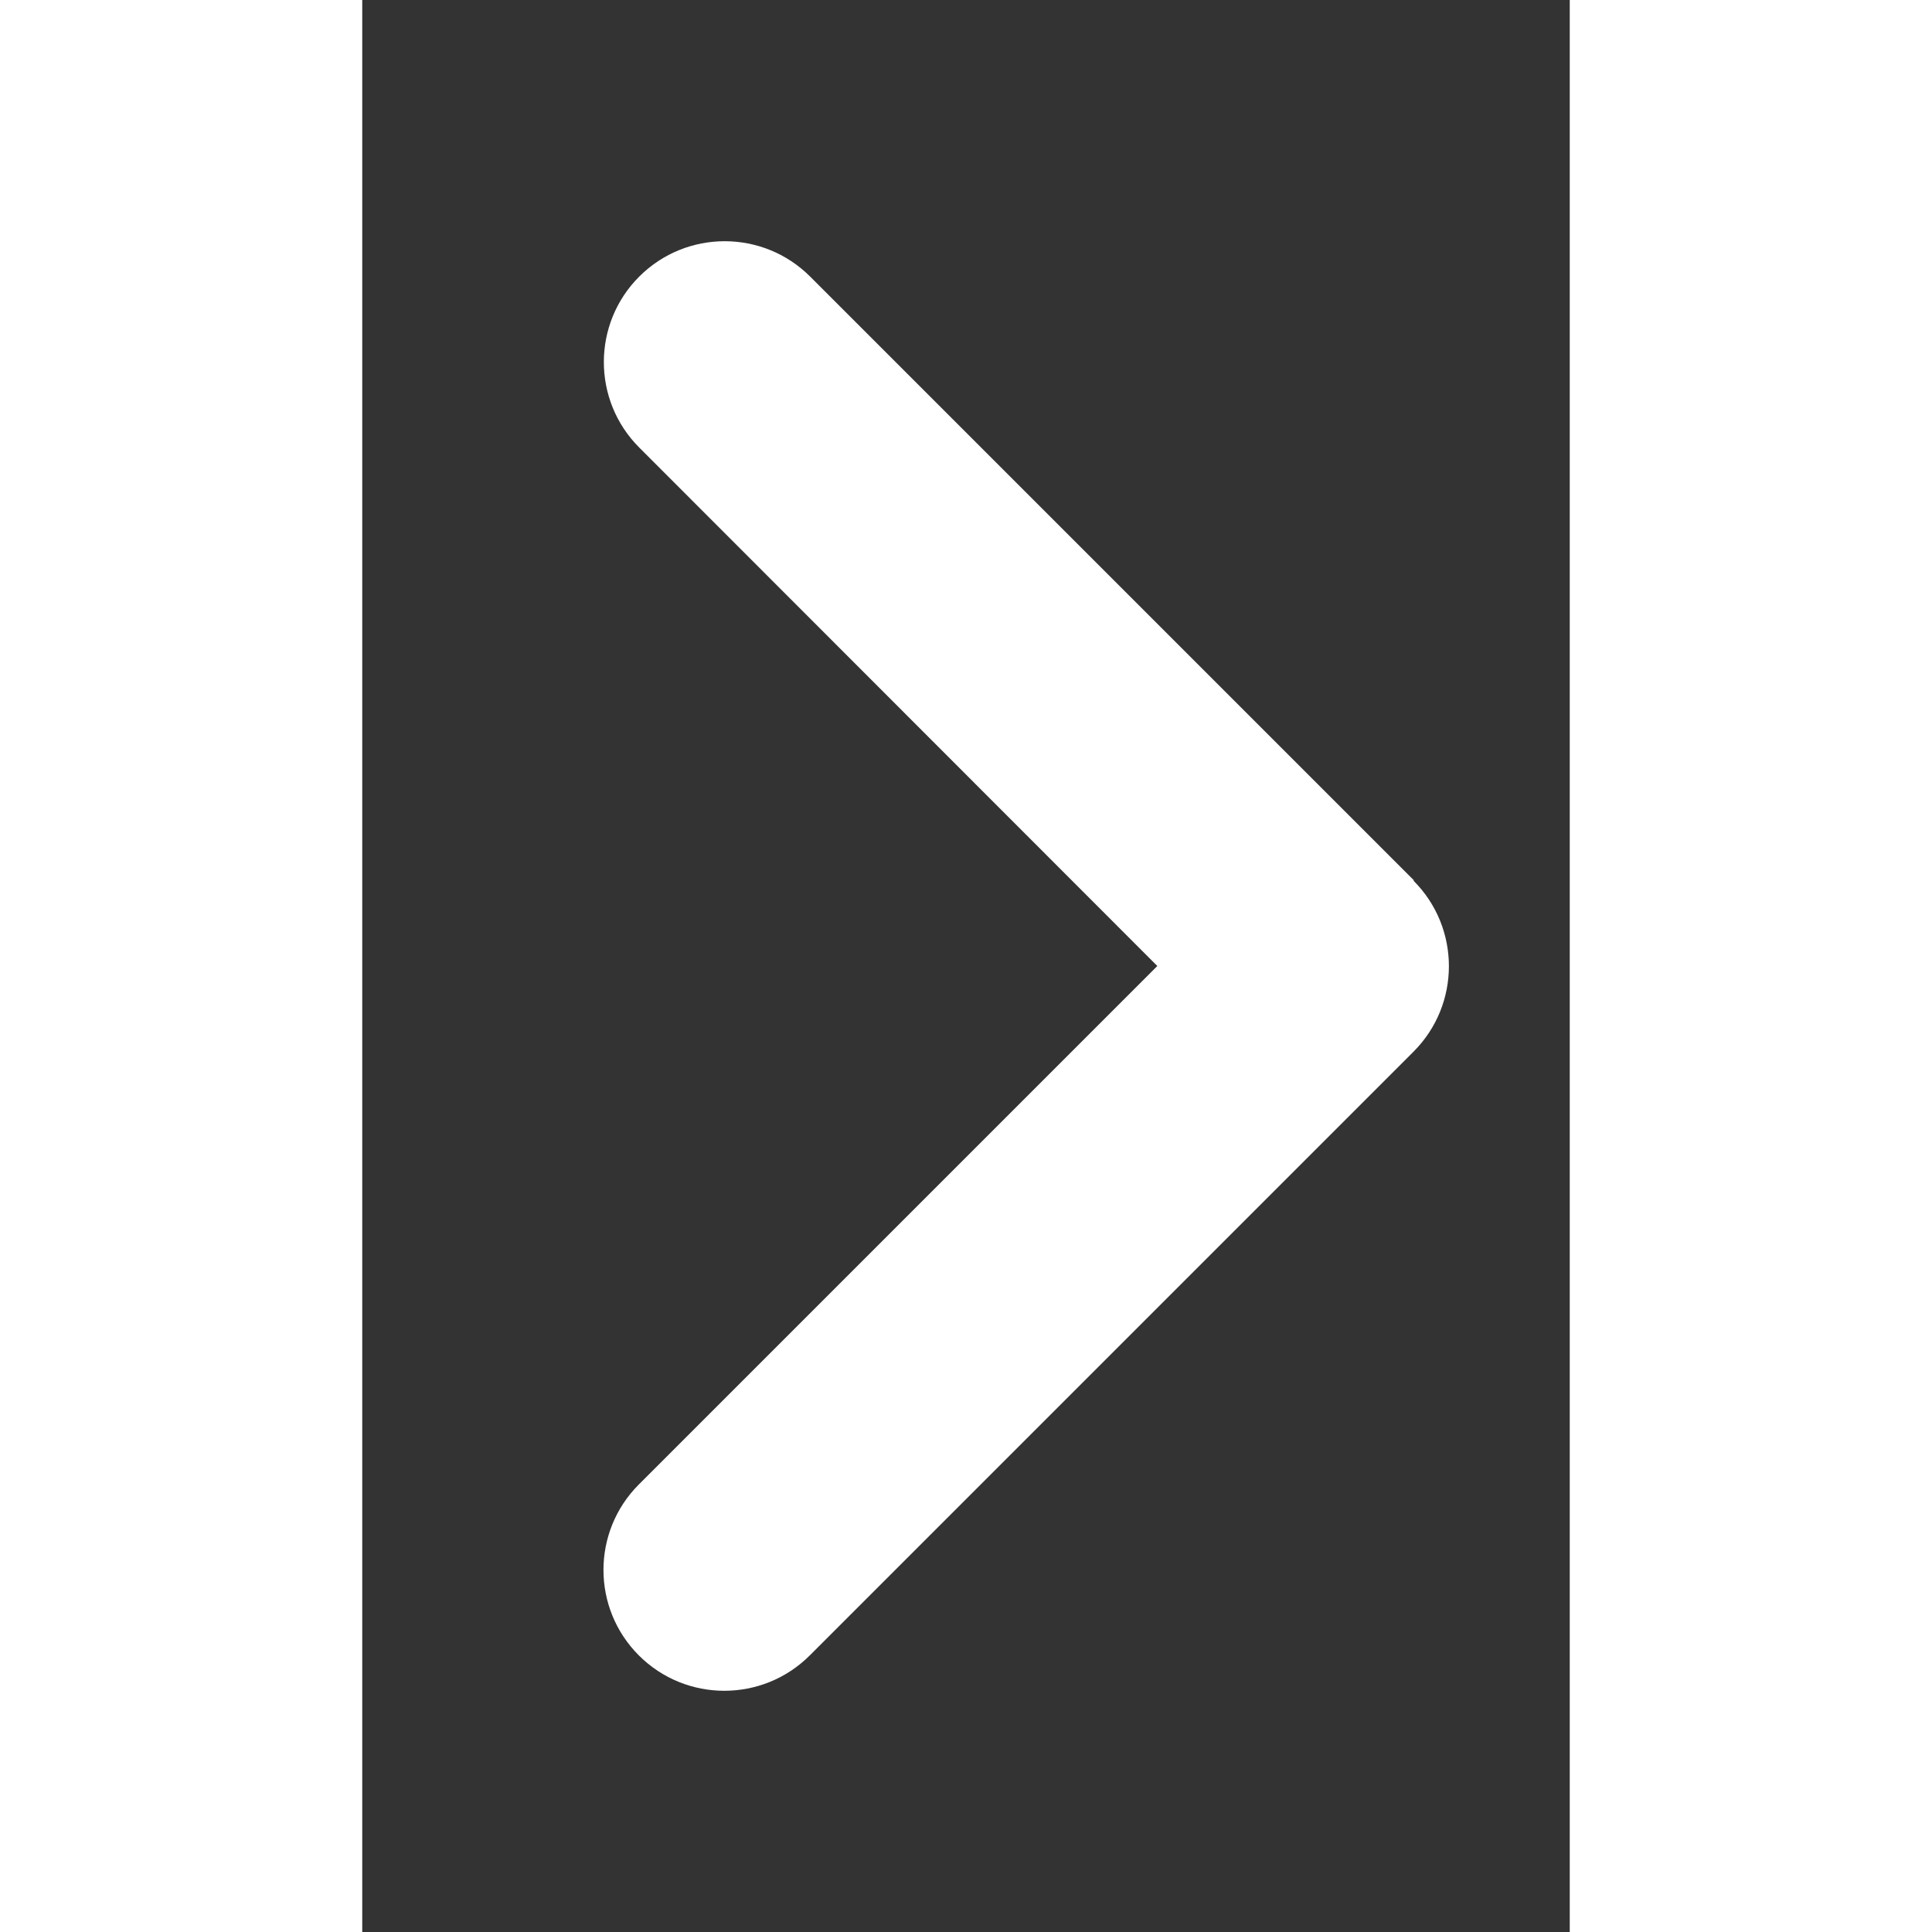 <svg xmlns="http://www.w3.org/2000/svg" viewBox="0 0 320 512" width="30px" height="30px" style="font-size: 10px;">
  <rect x="0" y="0" width="320" height="512" fill="#333333" stroke="none"/>
  <path fill="white" d="M278.6 233.4c12.5 12.5 12.5 32.8 0 45.3l-160 160c-12.5 12.5-32.8 12.5-45.3 0s-12.5-32.8 0-45.3L210.7 256 73.4 118.6c-12.5-12.5-12.5-32.8 0-45.3s32.8-12.5 45.3 0l160 160z"/>
</svg>
